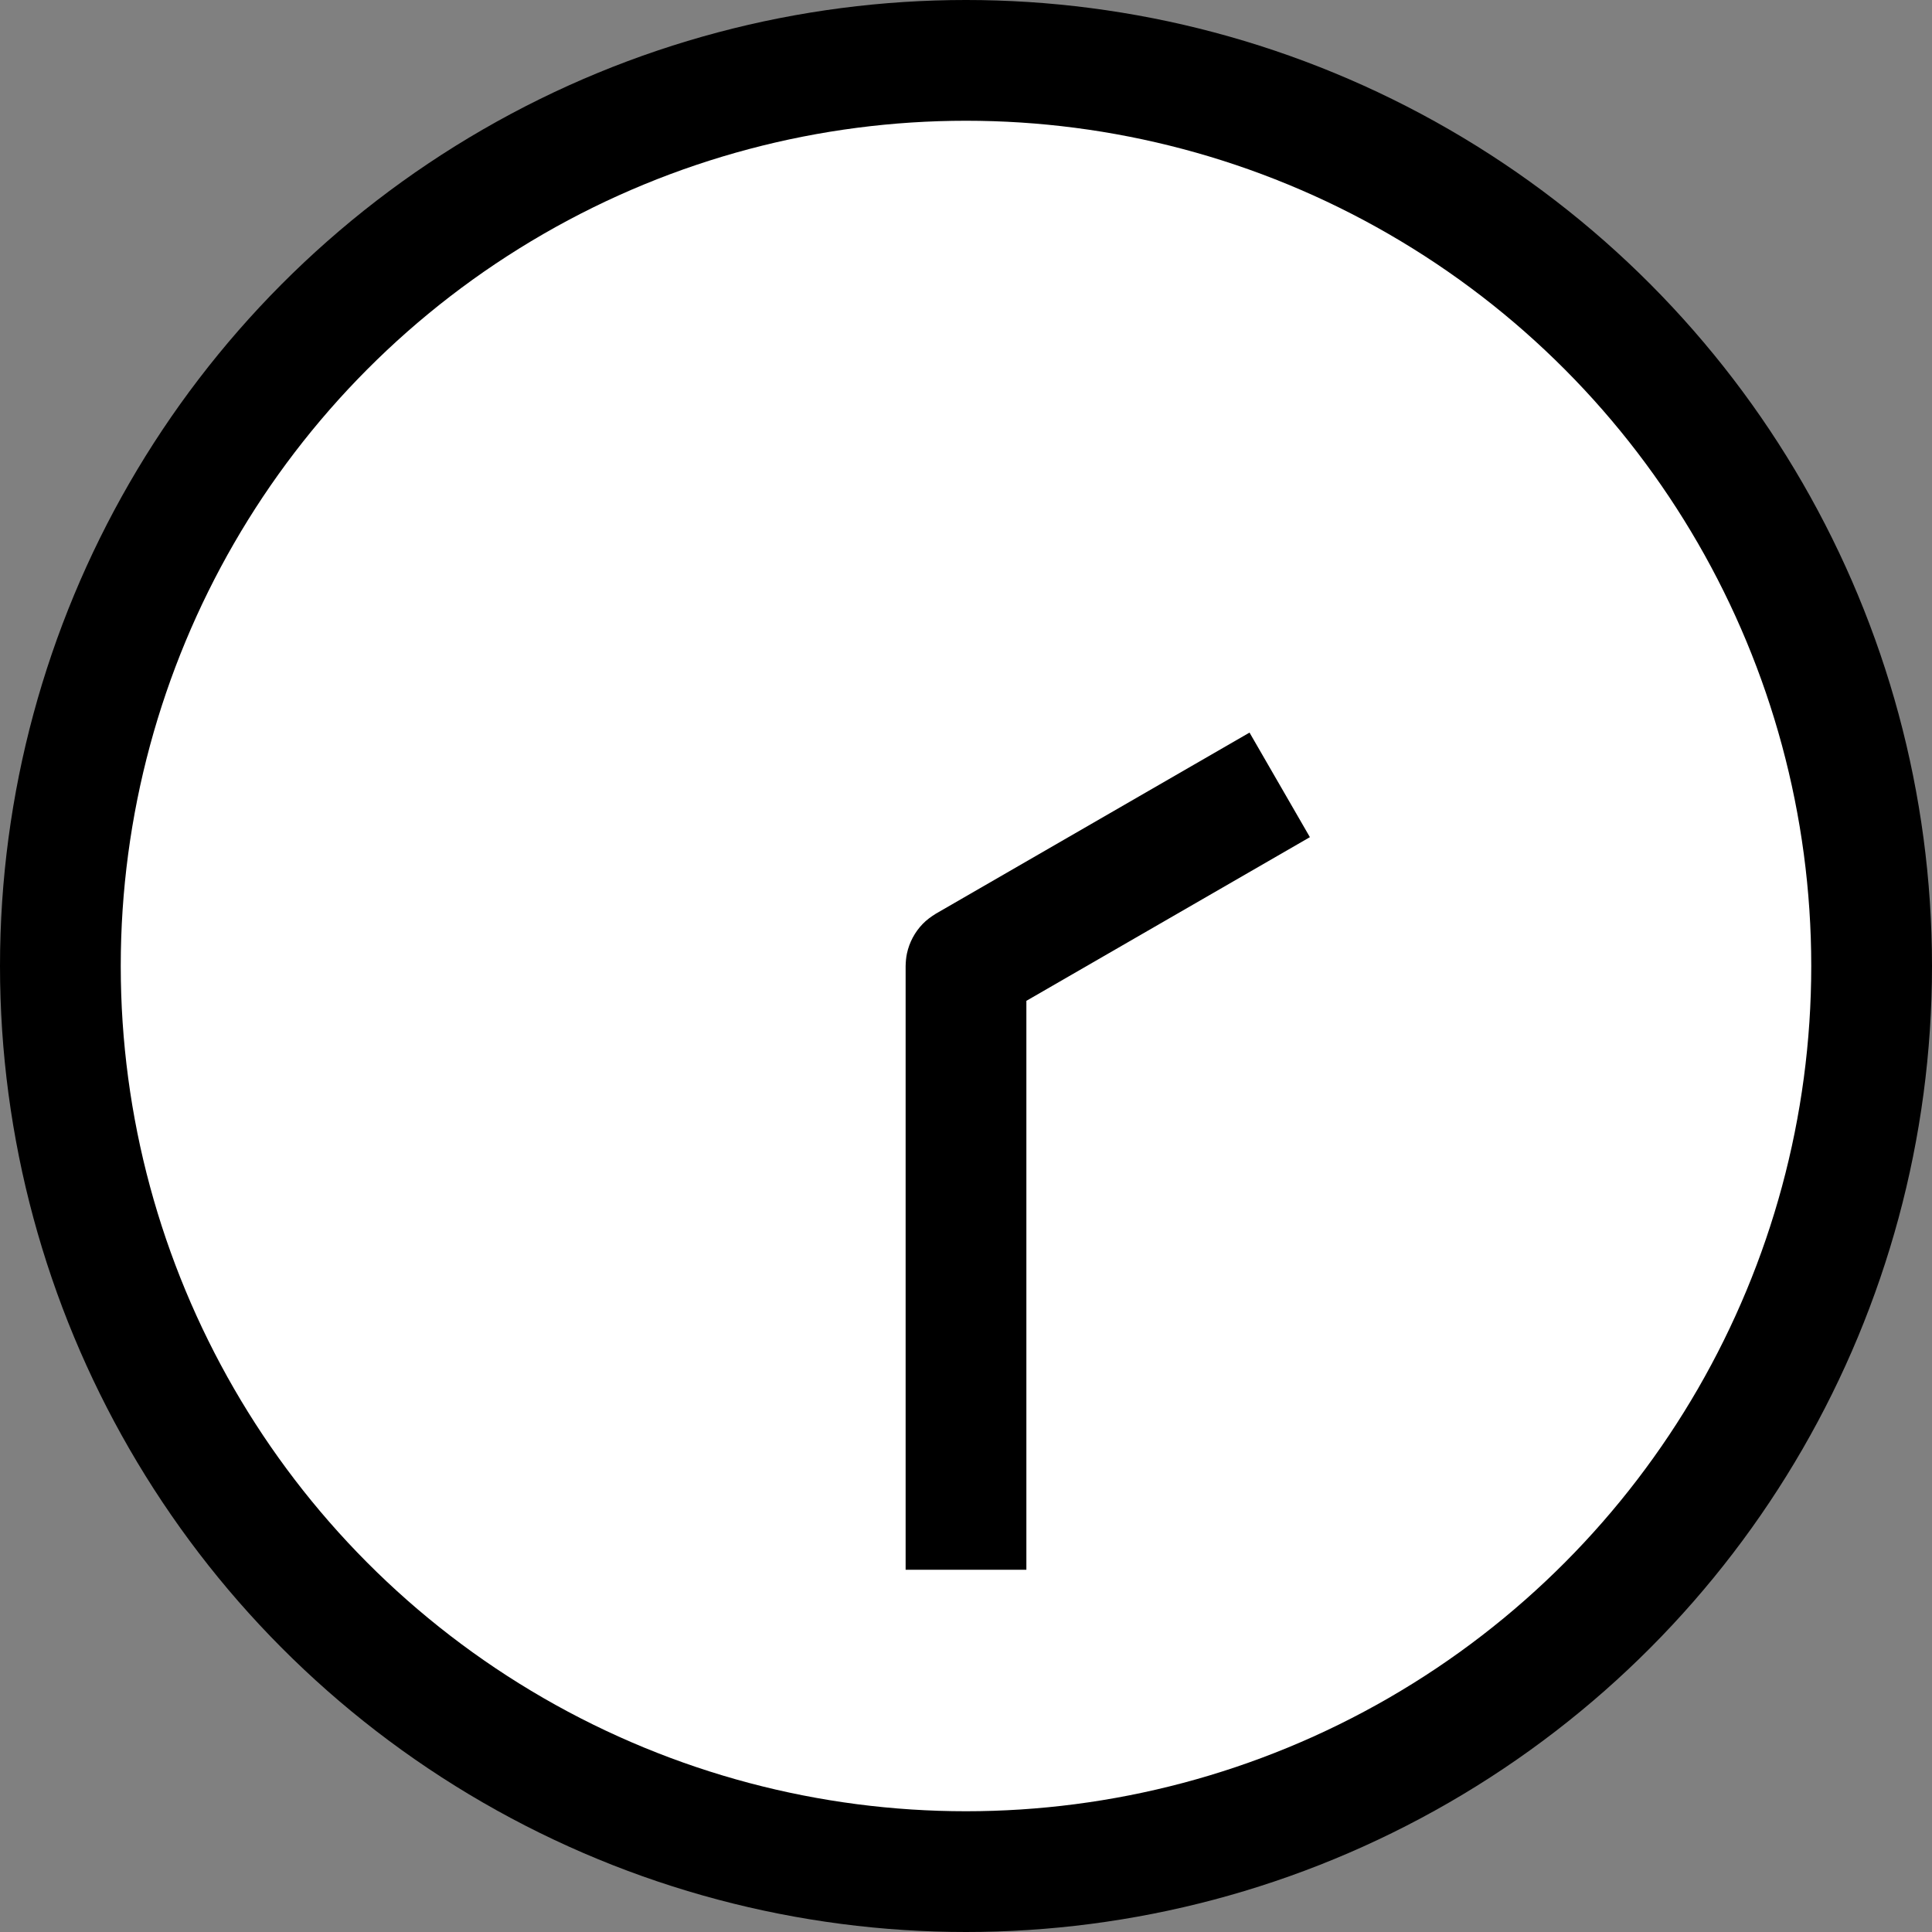 <?xml version="1.0" encoding="UTF-8" standalone="no"?><!DOCTYPE svg PUBLIC "-//W3C//DTD SVG 1.1//EN" "http://www.w3.org/Graphics/SVG/1.1/DTD/svg11.dtd"><svg width="100%" height="100%" viewBox="0 0 32 32" version="1.1" xmlns="http://www.w3.org/2000/svg" xmlns:xlink="http://www.w3.org/1999/xlink" xml:space="preserve" style="fill-rule:evenodd;clip-rule:evenodd;stroke-linejoin:round;stroke-miterlimit:1.414;">
<rect x="0" y="0" width="32" height="32" fill="#808080" stroke="none"/>
<rect id="_2_30" x="0" y="0" width="32" height="32" style="fill:none;"/><clipPath id="_clip1"><rect x="0" y="0" width="32" height="32"/></clipPath><g clip-path="url(#_clip1)"><g id="outline"><circle cx="16" cy="16" r="16"/></g><g id="emoji"><circle cx="16" cy="16" r="14" style="fill:#fff;"/><path d="M21.696,13.866l-4.696,2.711l0,9.423l-2,0l0,-10c0.002,-0.07 0.007,-0.139 0.022,-0.208c0.039,-0.182 0.129,-0.352 0.259,-0.487c0.065,-0.068 0.139,-0.121 0.219,-0.171l5.196,-3c0.333,0.577 0.667,1.155 1,1.732Z" style="fill-rule:nonzero;"/></g></g></svg>